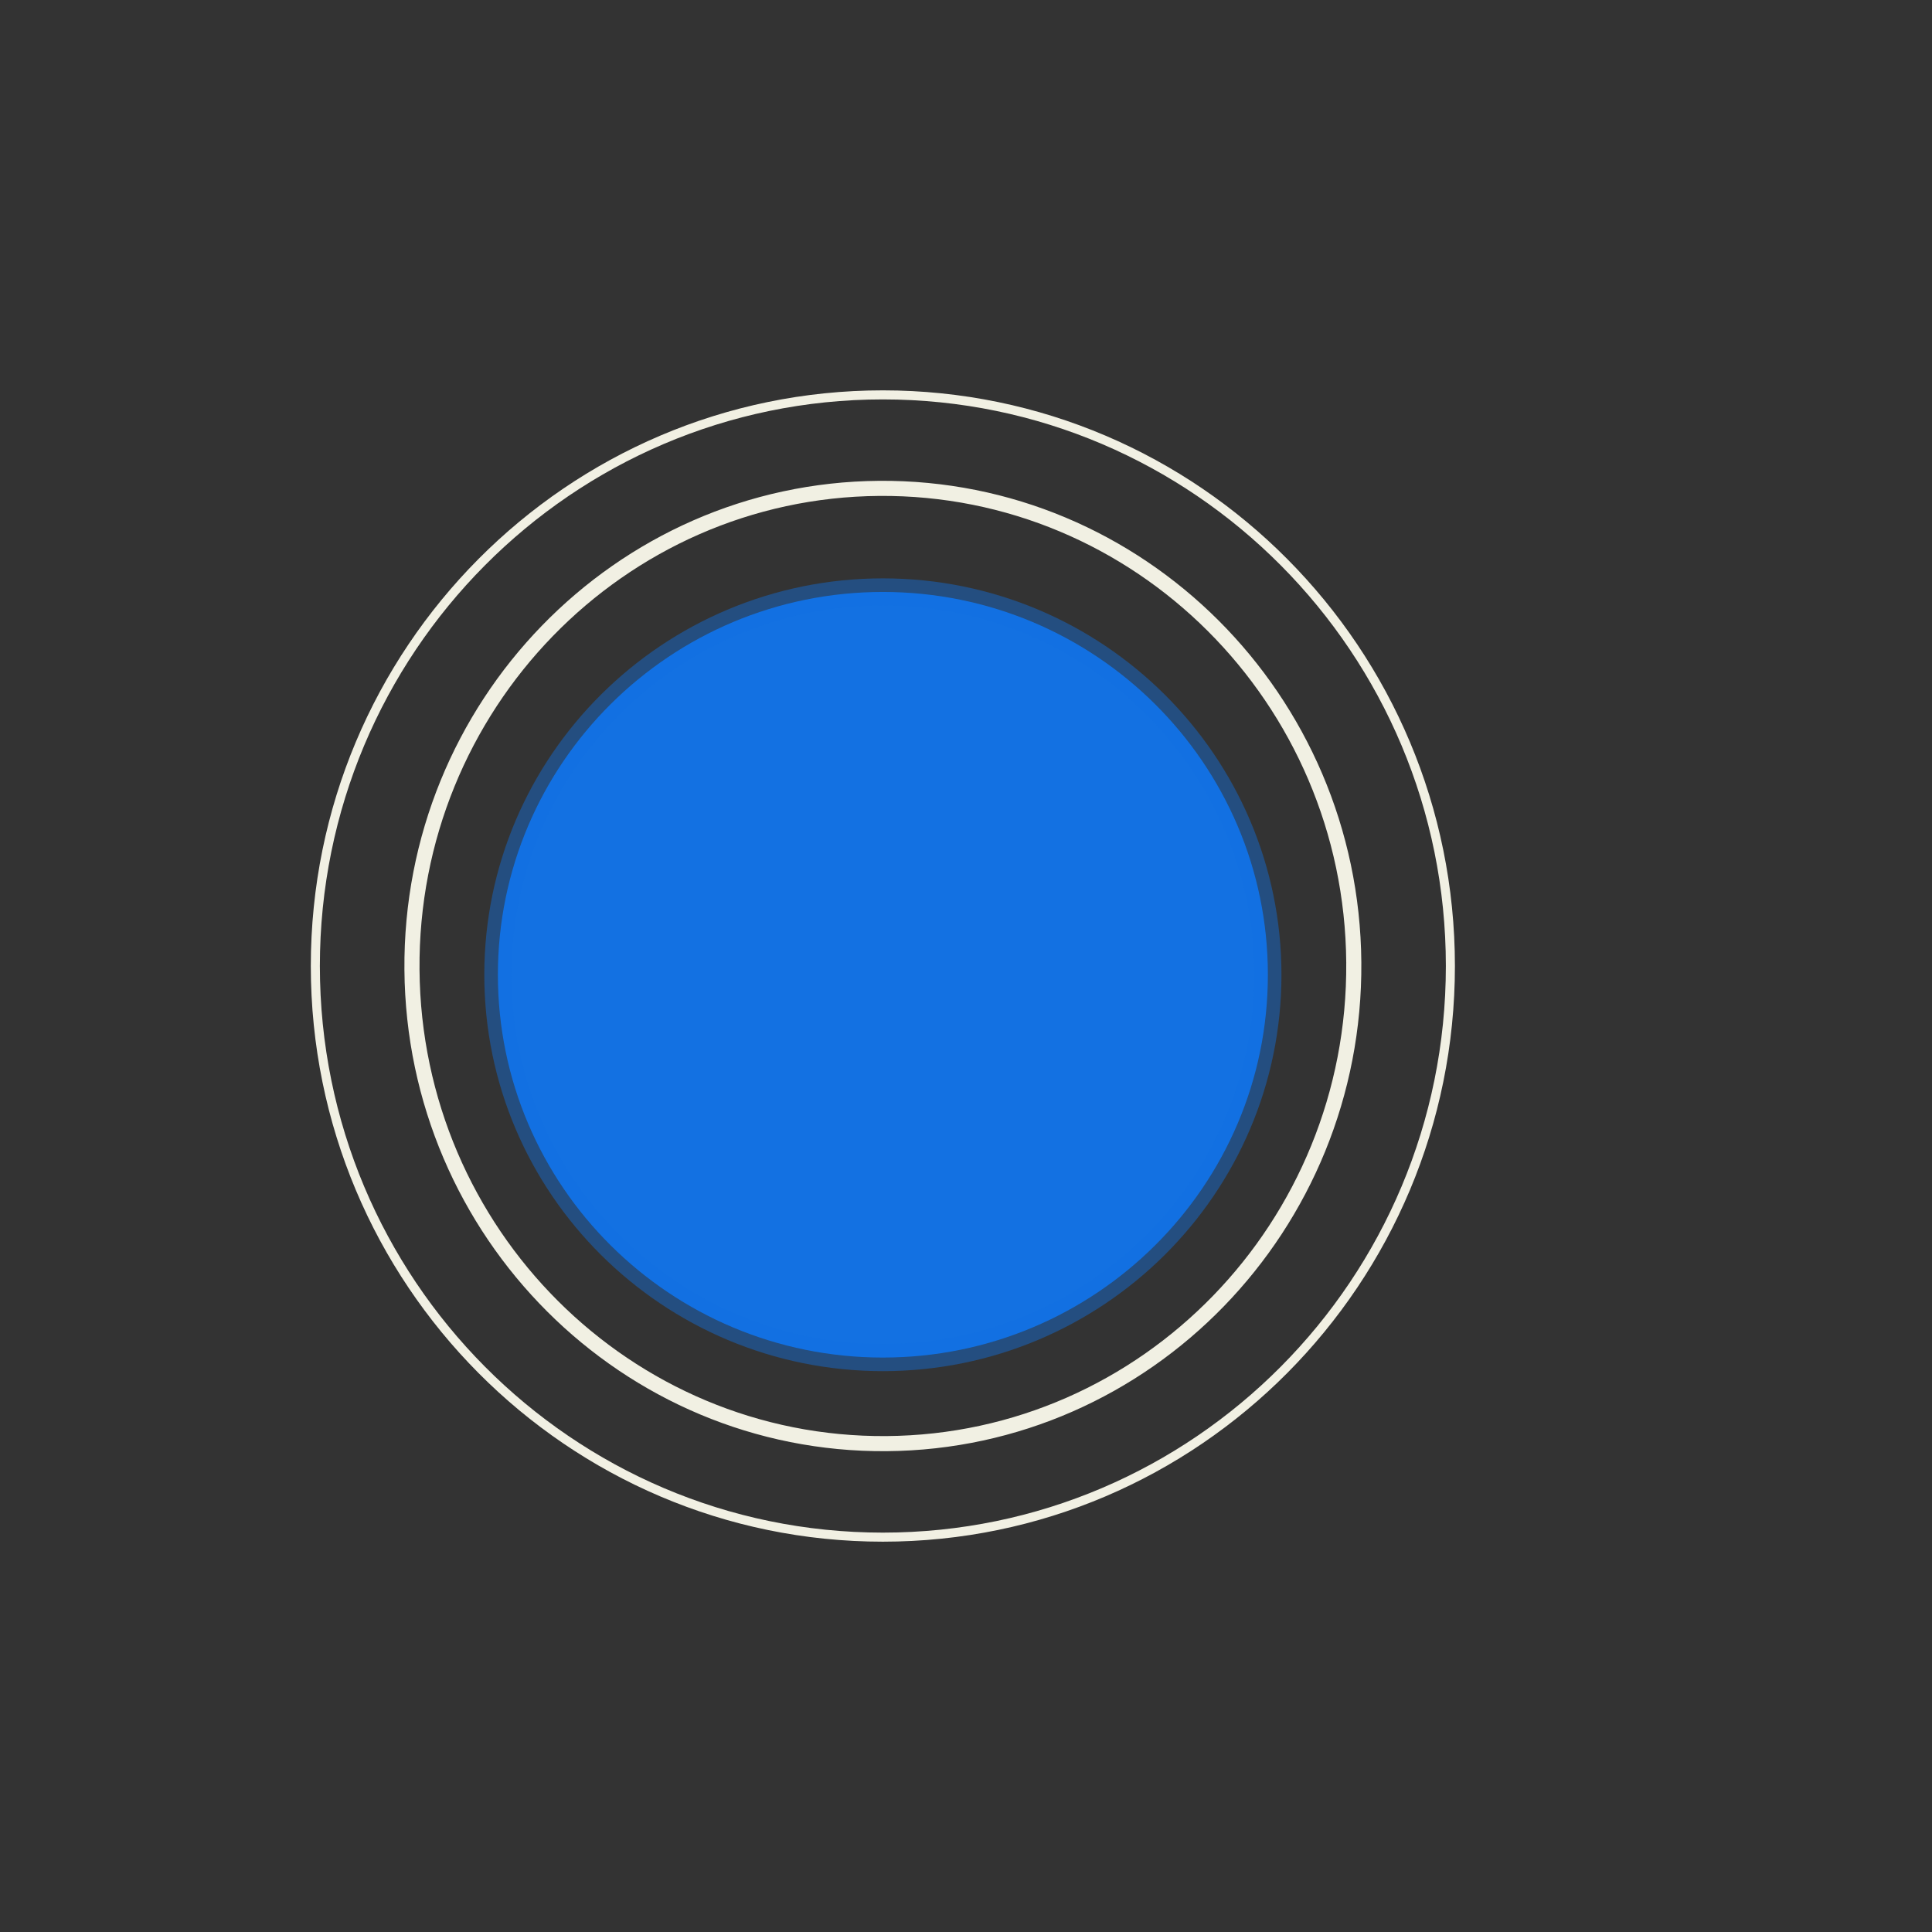<?xml version="1.0" encoding="UTF-8" standalone="no"?>
<!DOCTYPE svg PUBLIC "-//W3C//DTD SVG 1.1//EN" "http://www.w3.org/Graphics/SVG/1.1/DTD/svg11.dtd">
<svg version="1.1" xmlns="http://www.w3.org/2000/svg" xmlns:xlink="http://www.w3.org/1999/xlink" preserveAspectRatio="xMidYMid meet" viewBox="0 0 640 640" width="640" height="640"><rect x="0" y="0" width="640" height="640" fill="#333333" stroke="none"/><defs><path d="M420 322.9C420 392.89 362.85 449.71 292.46 449.71C222.07 449.71 164.93 392.89 164.93 322.9C164.93 252.91 222.07 196.09 292.46 196.09C362.85 196.09 420 252.91 420 322.9Z" id="c2YLvb5to"></path><path d="M480.46 320C480.46 424.42 396.22 509.2 292.46 509.2C188.7 509.2 104.46 424.42 104.46 320C104.46 215.58 188.7 130.81 292.46 130.81C396.22 130.81 480.46 215.58 480.46 320Z" id="aebFVdyHi"></path><path d="M448.46 318.78C449.14 406.1 379.8 477.54 293.7 478.22C207.61 478.89 137.15 408.54 136.47 321.22C135.78 233.9 205.13 162.46 291.22 161.78C377.32 161.11 447.78 231.46 448.46 318.78Z" id="d5jhVYx51"></path></defs><g><g><g><use xlink:href="#c2YLvb5to" opacity="1" fill="#1371e2" fill-opacity="1"></use><g><use xlink:href="#c2YLvb5to" opacity="1" fill-opacity="0" stroke="#1270e2" stroke-width="9" stroke-opacity="0.44"></use></g></g><g><g><use xlink:href="#aebFVdyHi" opacity="1" fill-opacity="0" stroke="#f1f0e3" stroke-width="3" stroke-opacity="1"></use></g></g><g><g><use xlink:href="#d5jhVYx51" opacity="1" fill-opacity="0" stroke="#f1f0e3" stroke-width="5" stroke-opacity="1"></use></g></g></g></g></svg>